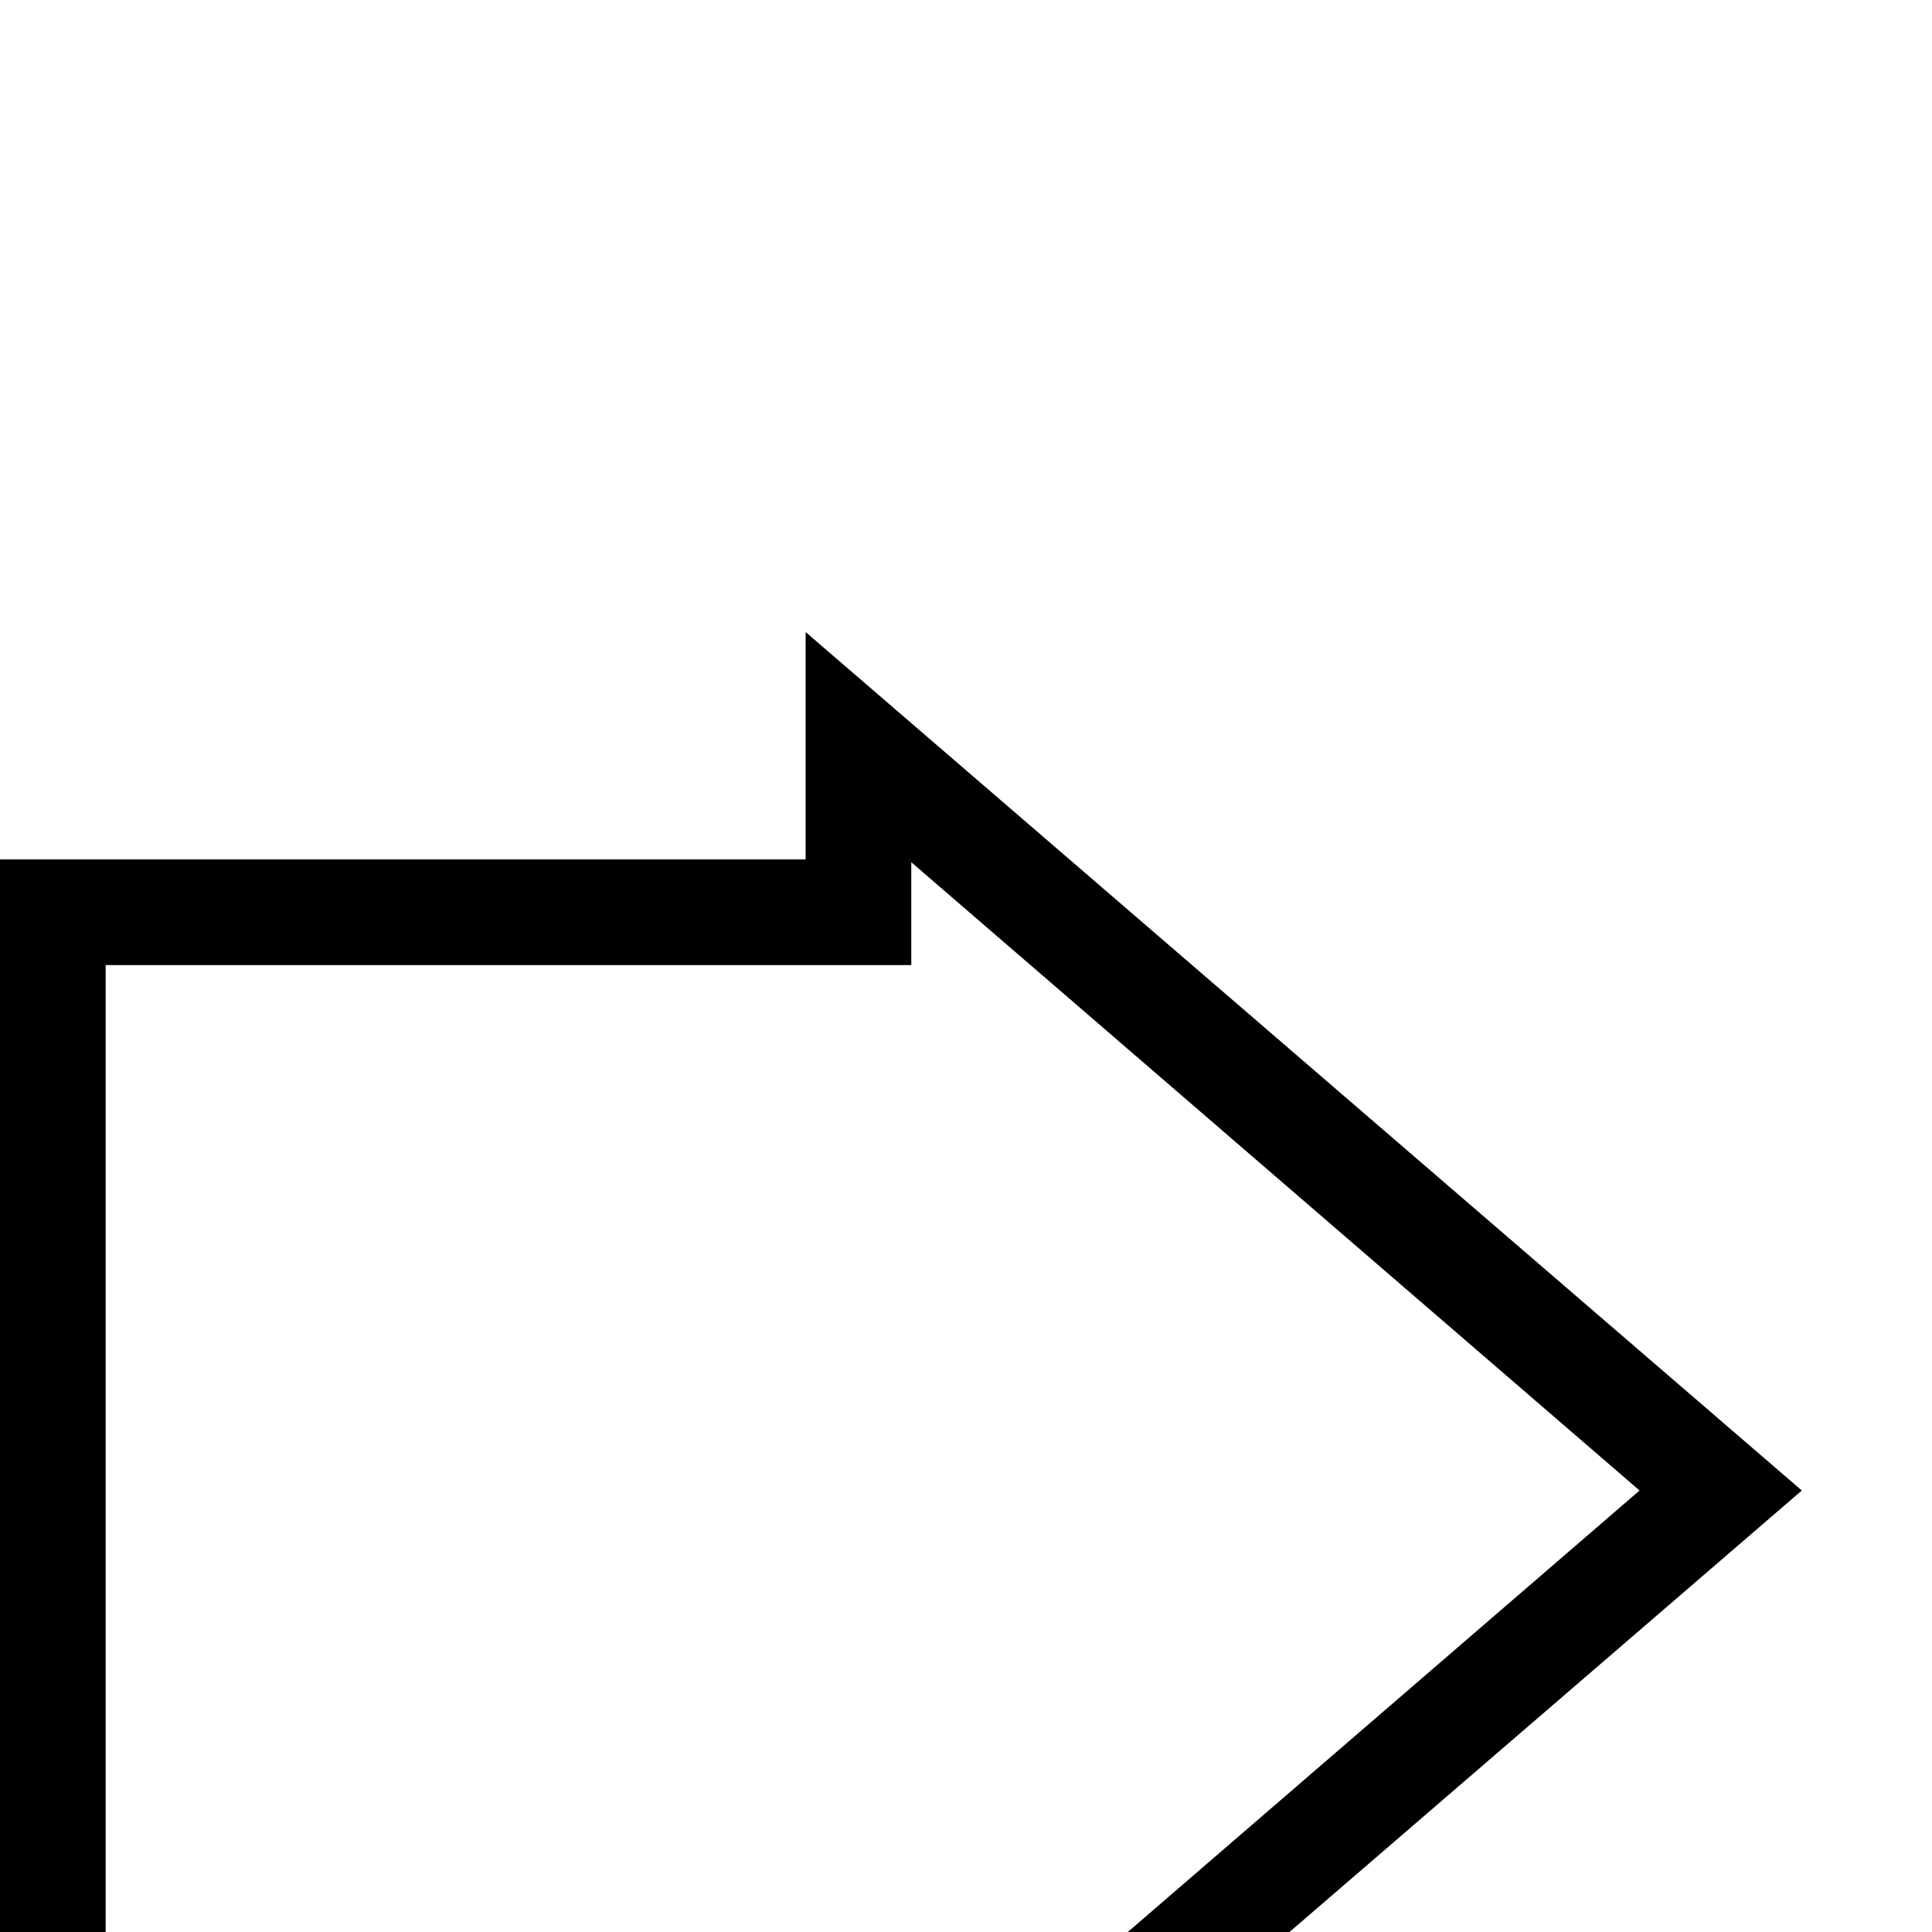 <?xml version="1.0" standalone="no"?>
<!DOCTYPE svg PUBLIC "-//W3C//DTD SVG 1.1//EN" "http://www.w3.org/Graphics/SVG/1.1/DTD/svg11.dtd" >
<svg viewBox="-1355 -442 2048 2048">
  <g transform="matrix(1 0 0 -1 0 1606)">
   <path fill="currentColor"
d="M555 468l-1056 -910v241h-854v1338h854v241zM383 468l-772 666v-109h-854v-1114h854v-109z" />
  </g>

</svg>
